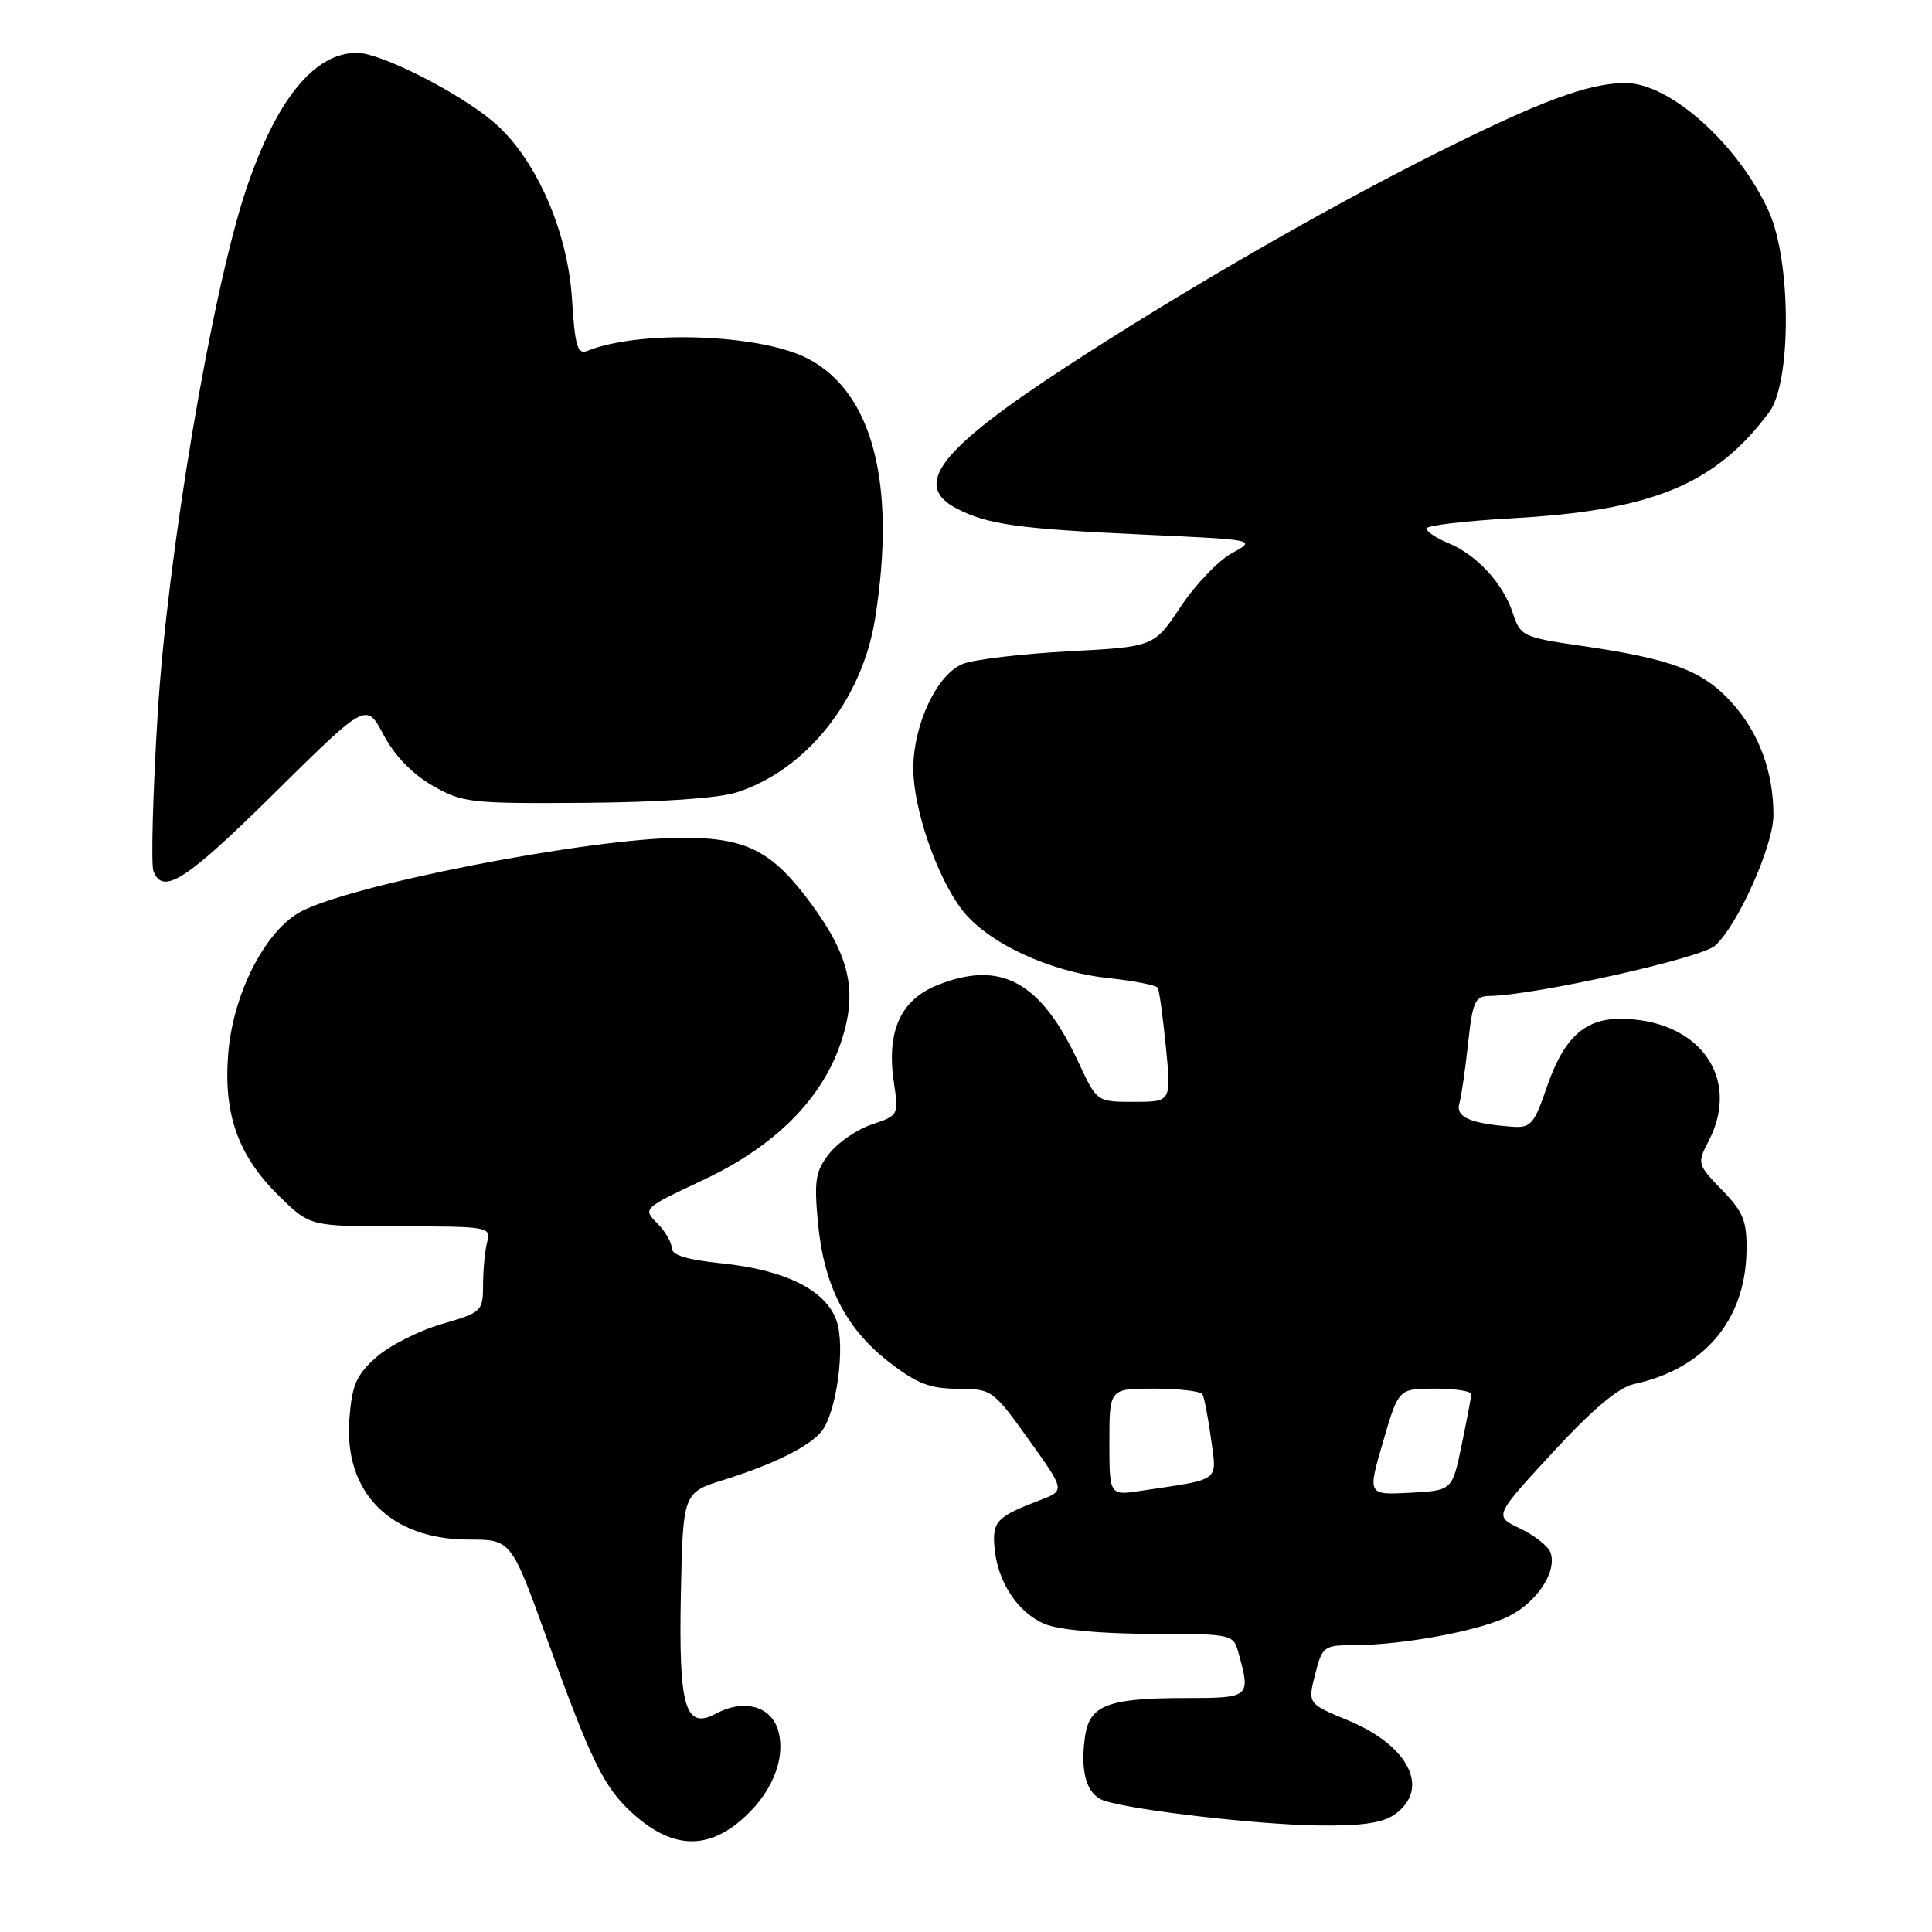 <?xml version="1.0" encoding="UTF-8" standalone="no"?>
<!DOCTYPE svg PUBLIC "-//W3C//DTD SVG 1.1//EN" "http://www.w3.org/Graphics/SVG/1.1/DTD/svg11.dtd" >
<svg xmlns="http://www.w3.org/2000/svg" xmlns:xlink="http://www.w3.org/1999/xlink" version="1.1" viewBox="0 0 256 256">
 <g >
 <path fill="currentColor"
d=" M 98.06 241.30 C 102.17 237.84 104.15 233.20 103.14 229.40 C 102.26 226.09 98.62 225.06 94.88 227.06 C 90.79 229.25 89.91 226.26 90.22 211.16 C 90.50 197.77 90.50 197.77 96.00 196.06 C 102.42 194.05 107.17 191.71 108.82 189.72 C 110.83 187.29 112.05 178.45 110.85 175.01 C 109.44 170.95 104.07 168.27 95.62 167.40 C 91.03 166.93 89.00 166.31 89.00 165.36 C 89.00 164.61 88.13 163.13 87.07 162.07 C 85.15 160.15 85.22 160.09 93.15 156.37 C 102.85 151.81 109.13 145.45 111.58 137.67 C 113.61 131.22 112.56 126.64 107.45 119.71 C 102.32 112.75 98.93 111.01 90.50 111.01 C 78.07 111.01 45.22 117.46 39.43 121.04 C 34.85 123.87 30.85 131.95 30.24 139.61 C 29.59 147.70 31.57 153.20 37.06 158.56 C 41.10 162.50 41.10 162.50 53.10 162.50 C 64.62 162.50 65.08 162.58 64.57 164.50 C 64.27 165.60 64.02 168.16 64.01 170.18 C 64.00 173.78 63.88 173.89 58.48 175.46 C 55.44 176.35 51.55 178.33 49.82 179.87 C 47.20 182.21 46.63 183.54 46.29 188.08 C 45.57 197.78 51.74 203.99 62.11 204.00 C 67.73 204.00 67.73 204.00 72.51 217.25 C 78.32 233.32 79.98 236.73 83.66 240.13 C 88.77 244.84 93.40 245.22 98.06 241.30 Z  M 184.78 240.44 C 189.57 237.08 186.75 231.33 178.65 227.97 C 173.28 225.75 173.28 225.75 174.26 221.87 C 175.20 218.16 175.42 218.00 179.37 217.99 C 185.96 217.98 196.20 216.06 200.00 214.12 C 203.77 212.19 206.37 208.14 205.43 205.68 C 205.11 204.84 203.30 203.42 201.40 202.52 C 197.96 200.89 197.96 200.89 205.73 192.47 C 211.01 186.74 214.46 183.84 216.50 183.40 C 225.80 181.40 231.26 174.96 231.42 165.81 C 231.49 161.79 231.02 160.62 228.17 157.67 C 224.89 154.29 224.86 154.17 226.42 151.16 C 230.75 142.78 225.09 135.00 214.64 135.00 C 209.94 135.00 207.18 137.57 204.97 144.02 C 203.26 149.02 202.84 149.48 200.30 149.29 C 194.79 148.87 192.86 148.01 193.37 146.22 C 193.64 145.27 194.16 141.69 194.53 138.25 C 195.12 132.74 195.45 132.00 197.35 131.97 C 203.32 131.89 225.37 126.98 227.24 125.32 C 230.25 122.64 235.00 112.03 234.99 108.00 C 234.99 102.25 233.07 97.09 229.47 93.10 C 225.64 88.86 221.52 87.31 209.50 85.57 C 201.79 84.45 201.46 84.29 200.46 81.25 C 199.17 77.30 195.69 73.53 191.90 71.96 C 190.31 71.30 189.00 70.43 189.00 70.03 C 189.00 69.63 194.06 69.03 200.25 68.68 C 218.95 67.65 227.28 64.22 234.43 54.61 C 237.40 50.63 237.36 34.58 234.37 28.00 C 230.31 19.09 221.28 11.00 215.38 11.00 C 210.50 11.00 203.99 13.42 190.00 20.45 C 175.12 27.92 156.63 38.60 141.50 48.46 C 124.45 59.57 120.79 64.29 126.78 67.39 C 130.88 69.51 135.01 70.08 151.57 70.84 C 166.50 71.52 166.50 71.52 163.24 73.29 C 161.45 74.27 158.39 77.46 156.45 80.38 C 152.92 85.70 152.92 85.70 141.65 86.30 C 135.45 86.63 129.15 87.37 127.64 87.95 C 124.22 89.25 121.05 95.87 121.02 101.77 C 120.99 107.08 124.10 116.13 127.45 120.53 C 130.79 124.90 138.99 128.75 146.77 129.59 C 150.22 129.96 153.21 130.54 153.41 130.88 C 153.61 131.22 154.09 134.76 154.49 138.75 C 155.20 146.00 155.20 146.00 150.27 146.00 C 145.34 146.00 145.34 146.00 142.92 140.80 C 137.93 130.07 132.64 127.16 124.22 130.53 C 119.29 132.50 117.43 136.69 118.45 143.48 C 119.09 147.75 119.04 147.83 115.56 148.98 C 113.62 149.62 111.07 151.35 109.91 152.82 C 108.07 155.14 107.86 156.35 108.37 161.88 C 109.13 170.25 112.02 175.97 117.70 180.40 C 121.46 183.33 123.19 184.00 126.91 184.02 C 131.42 184.04 131.58 184.15 136.32 190.77 C 141.14 197.50 141.14 197.50 137.82 198.77 C 132.09 200.96 131.48 201.58 131.77 205.02 C 132.15 209.58 134.85 213.69 138.44 215.19 C 140.28 215.96 145.85 216.48 152.45 216.49 C 163.28 216.50 163.42 216.53 164.10 219.00 C 165.75 224.92 165.66 225.00 157.07 225.00 C 146.85 225.00 144.38 225.94 143.78 230.03 C 143.08 234.84 143.99 237.86 146.36 238.62 C 150.37 239.89 166.48 241.76 174.53 241.88 C 180.33 241.97 183.17 241.57 184.78 240.44 Z  M 36.43 105.03 C 48.54 93.06 48.54 93.06 50.83 97.38 C 52.28 100.12 54.65 102.57 57.31 104.10 C 61.29 106.38 62.32 106.49 77.60 106.38 C 87.40 106.30 95.22 105.77 97.60 105.00 C 106.83 102.04 114.22 92.77 115.95 82.00 C 118.80 64.13 115.65 51.97 107.01 47.50 C 100.74 44.26 84.83 43.69 77.89 46.47 C 76.51 47.02 76.20 46.00 75.79 39.59 C 75.20 30.38 70.84 20.67 65.20 16.00 C 60.46 12.07 50.38 7.00 47.31 7.00 C 41.61 7.00 36.58 13.23 32.57 25.23 C 28.03 38.87 22.17 73.66 20.89 94.67 C 20.25 105.21 20.00 114.55 20.33 115.42 C 21.58 118.67 24.63 116.69 36.43 105.03 Z  M 147.00 191.09 C 147.00 184.00 147.00 184.00 152.94 184.00 C 156.21 184.00 159.08 184.34 159.33 184.75 C 159.57 185.16 160.08 187.82 160.47 190.65 C 161.24 196.42 161.91 195.93 151.25 197.53 C 147.00 198.18 147.00 198.18 147.00 191.09 Z  M 183.26 191.05 C 185.31 184.00 185.31 184.00 190.16 184.00 C 192.82 184.00 194.98 184.34 194.96 184.75 C 194.93 185.16 194.35 188.20 193.67 191.50 C 192.43 197.50 192.43 197.50 186.81 197.80 C 181.20 198.09 181.20 198.09 183.26 191.05 Z "/>
</g>
</svg>